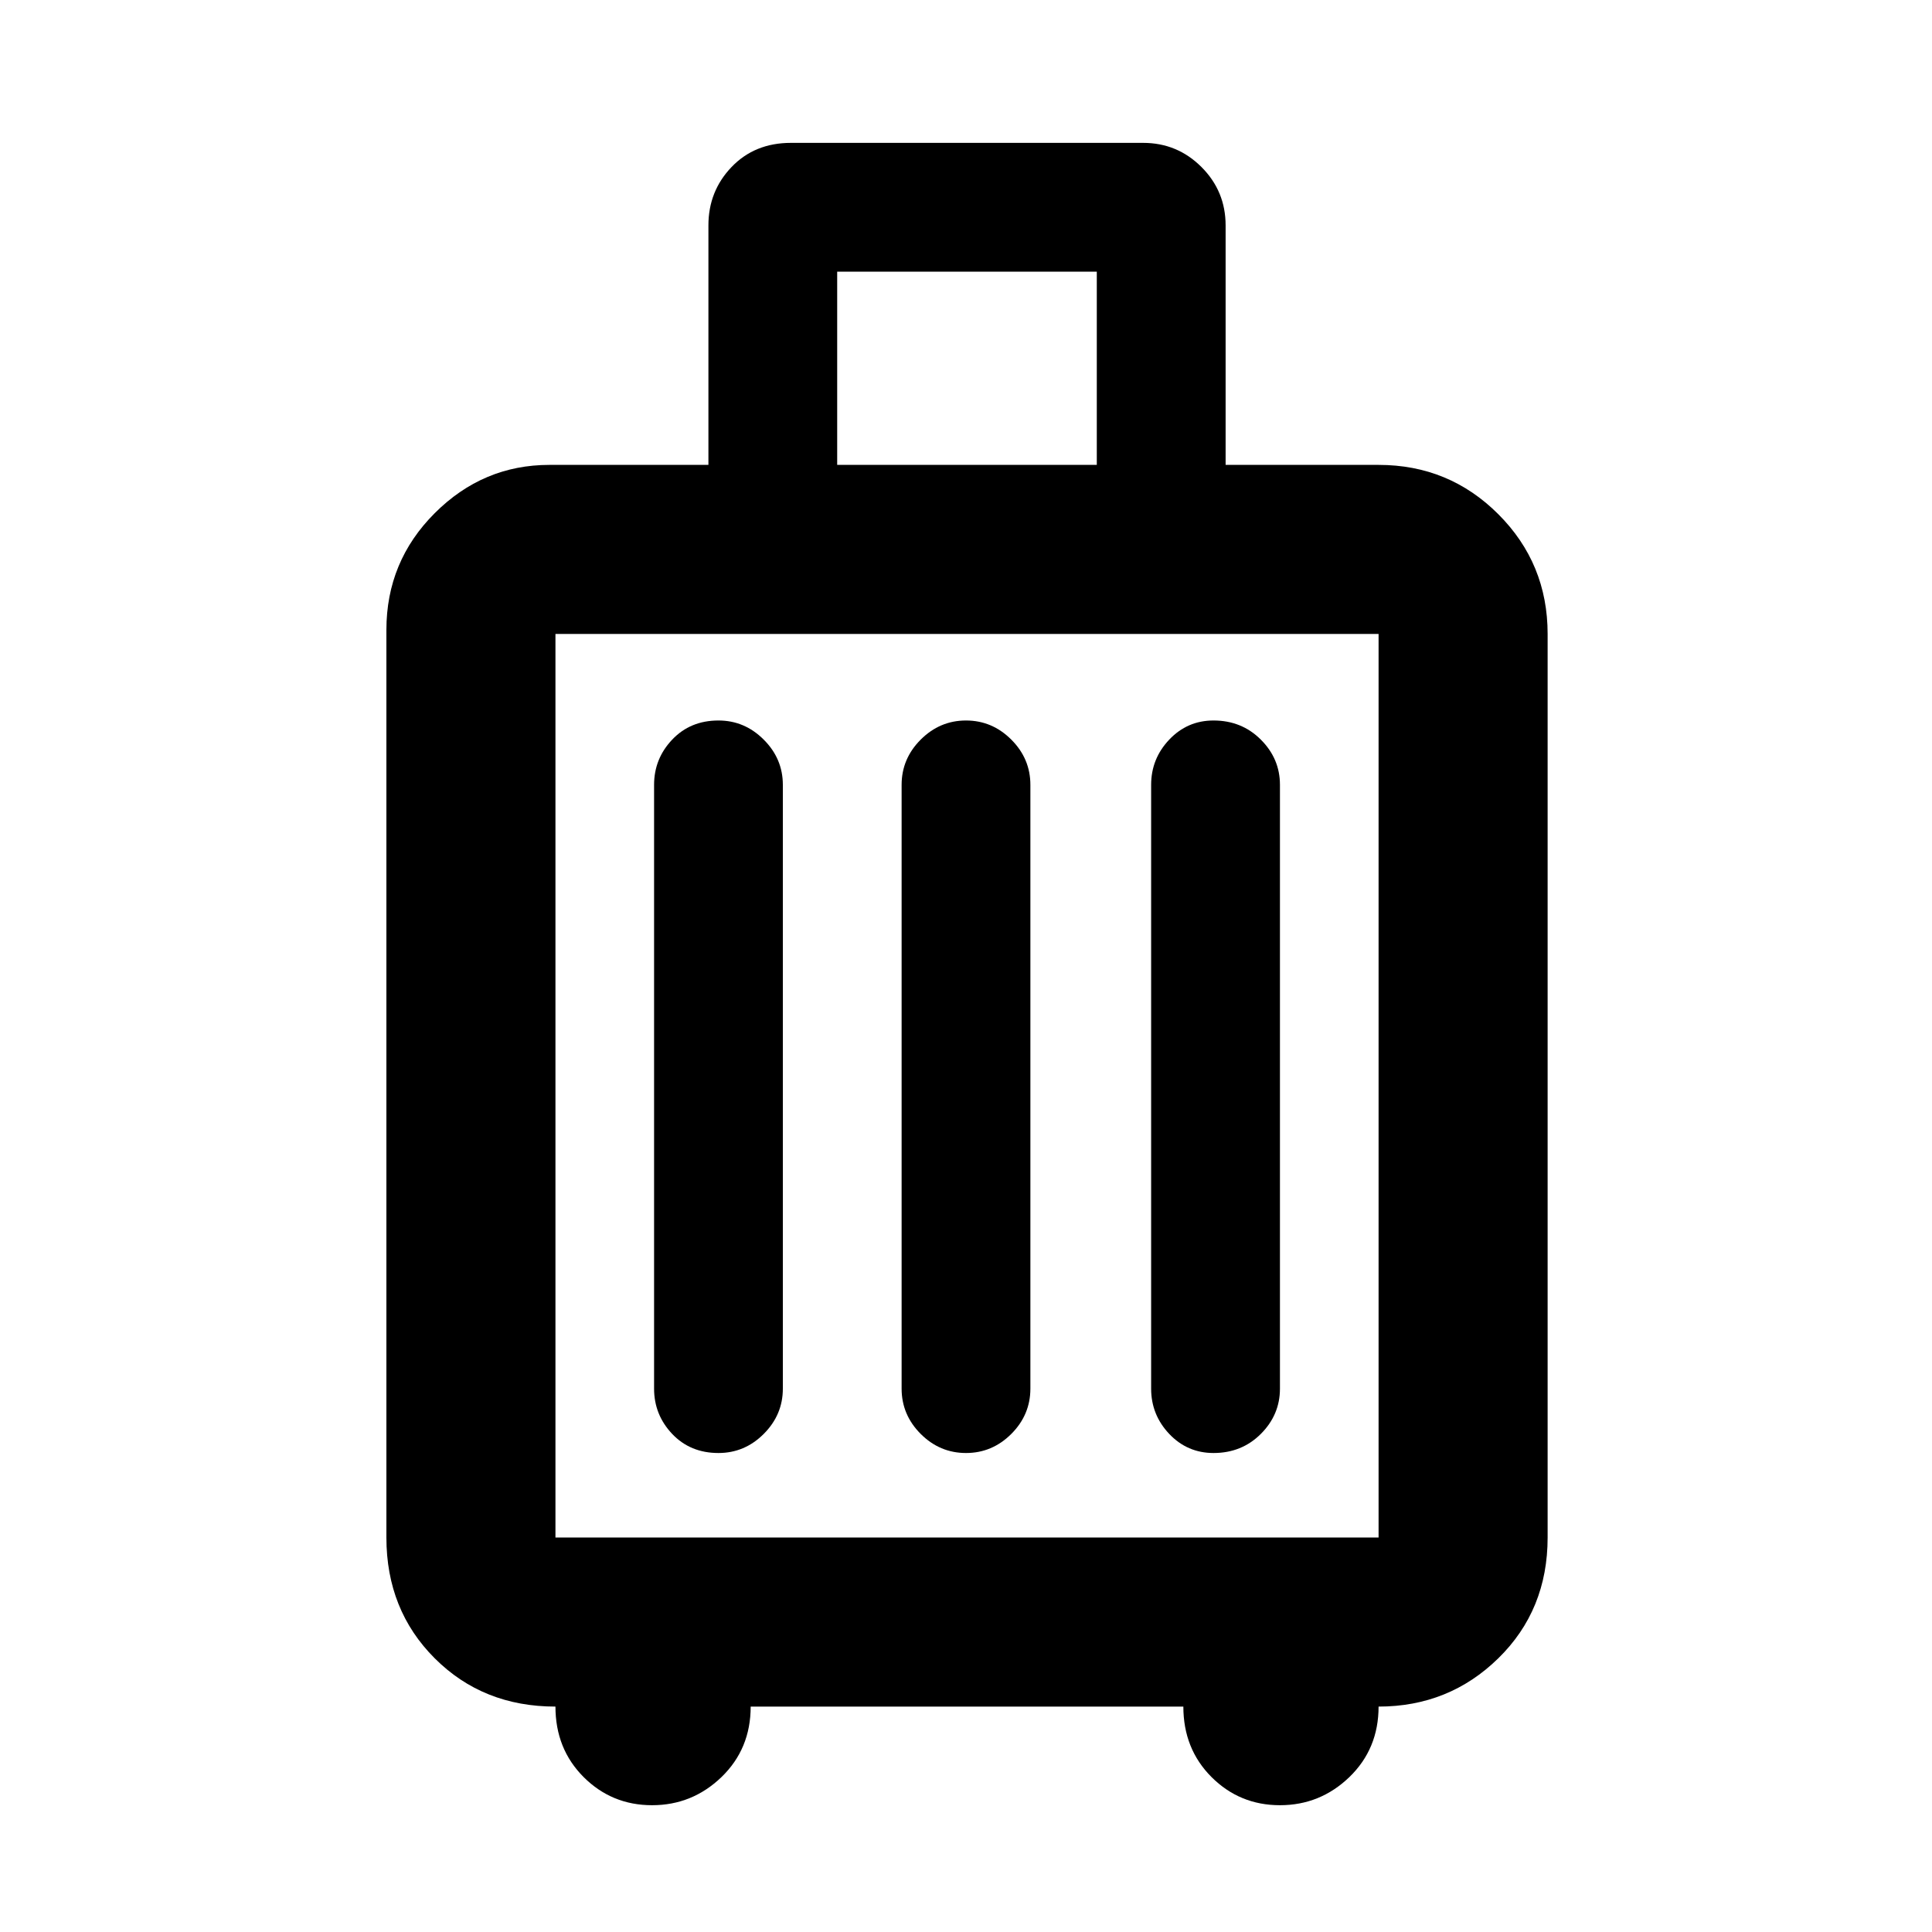 <svg xmlns="http://www.w3.org/2000/svg" height="40" width="40"><path d="M11.5 35.333Q10 35.333 9 34.333Q8 33.333 8 31.833V13.042Q8 11.625 9 10.625Q10 9.625 11.375 9.625H14.667V4.667Q14.667 3.958 15.146 3.458Q15.625 2.958 16.375 2.958H23.667Q24.375 2.958 24.875 3.458Q25.375 3.958 25.375 4.667V9.625H28.542Q30 9.625 31.021 10.646Q32.042 11.667 32.042 13.125V31.833Q32.042 33.333 31.021 34.333Q30 35.333 28.542 35.333Q28.542 36.208 27.938 36.792Q27.333 37.375 26.5 37.375Q25.667 37.375 25.083 36.792Q24.5 36.208 24.5 35.333H15.542Q15.542 36.208 14.938 36.792Q14.333 37.375 13.5 37.375Q12.667 37.375 12.083 36.792Q11.5 36.208 11.5 35.333ZM17.333 9.625H22.708V5.625H17.333ZM11.5 31.833H28.542Q28.542 31.833 28.542 31.833Q28.542 31.833 28.542 31.833V13.125Q28.542 13.125 28.542 13.125Q28.542 13.125 28.542 13.125H11.5Q11.5 13.125 11.5 13.125Q11.5 13.125 11.5 13.125V31.833Q11.5 31.833 11.5 31.833Q11.5 31.833 11.5 31.833ZM13.542 28.75Q13.542 29.292 13.917 29.688Q14.292 30.083 14.875 30.083Q15.417 30.083 15.812 29.688Q16.208 29.292 16.208 28.75V16.25Q16.208 15.708 15.812 15.313Q15.417 14.917 14.875 14.917Q14.292 14.917 13.917 15.313Q13.542 15.708 13.542 16.25ZM18.667 28.75Q18.667 29.292 19.062 29.688Q19.458 30.083 20 30.083Q20.542 30.083 20.938 29.688Q21.333 29.292 21.333 28.75V16.25Q21.333 15.708 20.938 15.313Q20.542 14.917 20 14.917Q19.458 14.917 19.062 15.313Q18.667 15.708 18.667 16.25ZM23.833 28.75Q23.833 29.292 24.208 29.688Q24.583 30.083 25.125 30.083Q25.708 30.083 26.104 29.688Q26.5 29.292 26.5 28.75V16.25Q26.5 15.708 26.104 15.313Q25.708 14.917 25.125 14.917Q24.583 14.917 24.208 15.313Q23.833 15.708 23.833 16.25ZM11.5 31.833Q11.5 31.833 11.5 31.833Q11.5 31.833 11.5 31.833V13.125Q11.5 13.125 11.5 13.125Q11.5 13.125 11.5 13.125Q11.5 13.125 11.5 13.125Q11.5 13.125 11.5 13.125V31.833Q11.5 31.833 11.5 31.833Q11.5 31.833 11.5 31.833Z"/></svg>